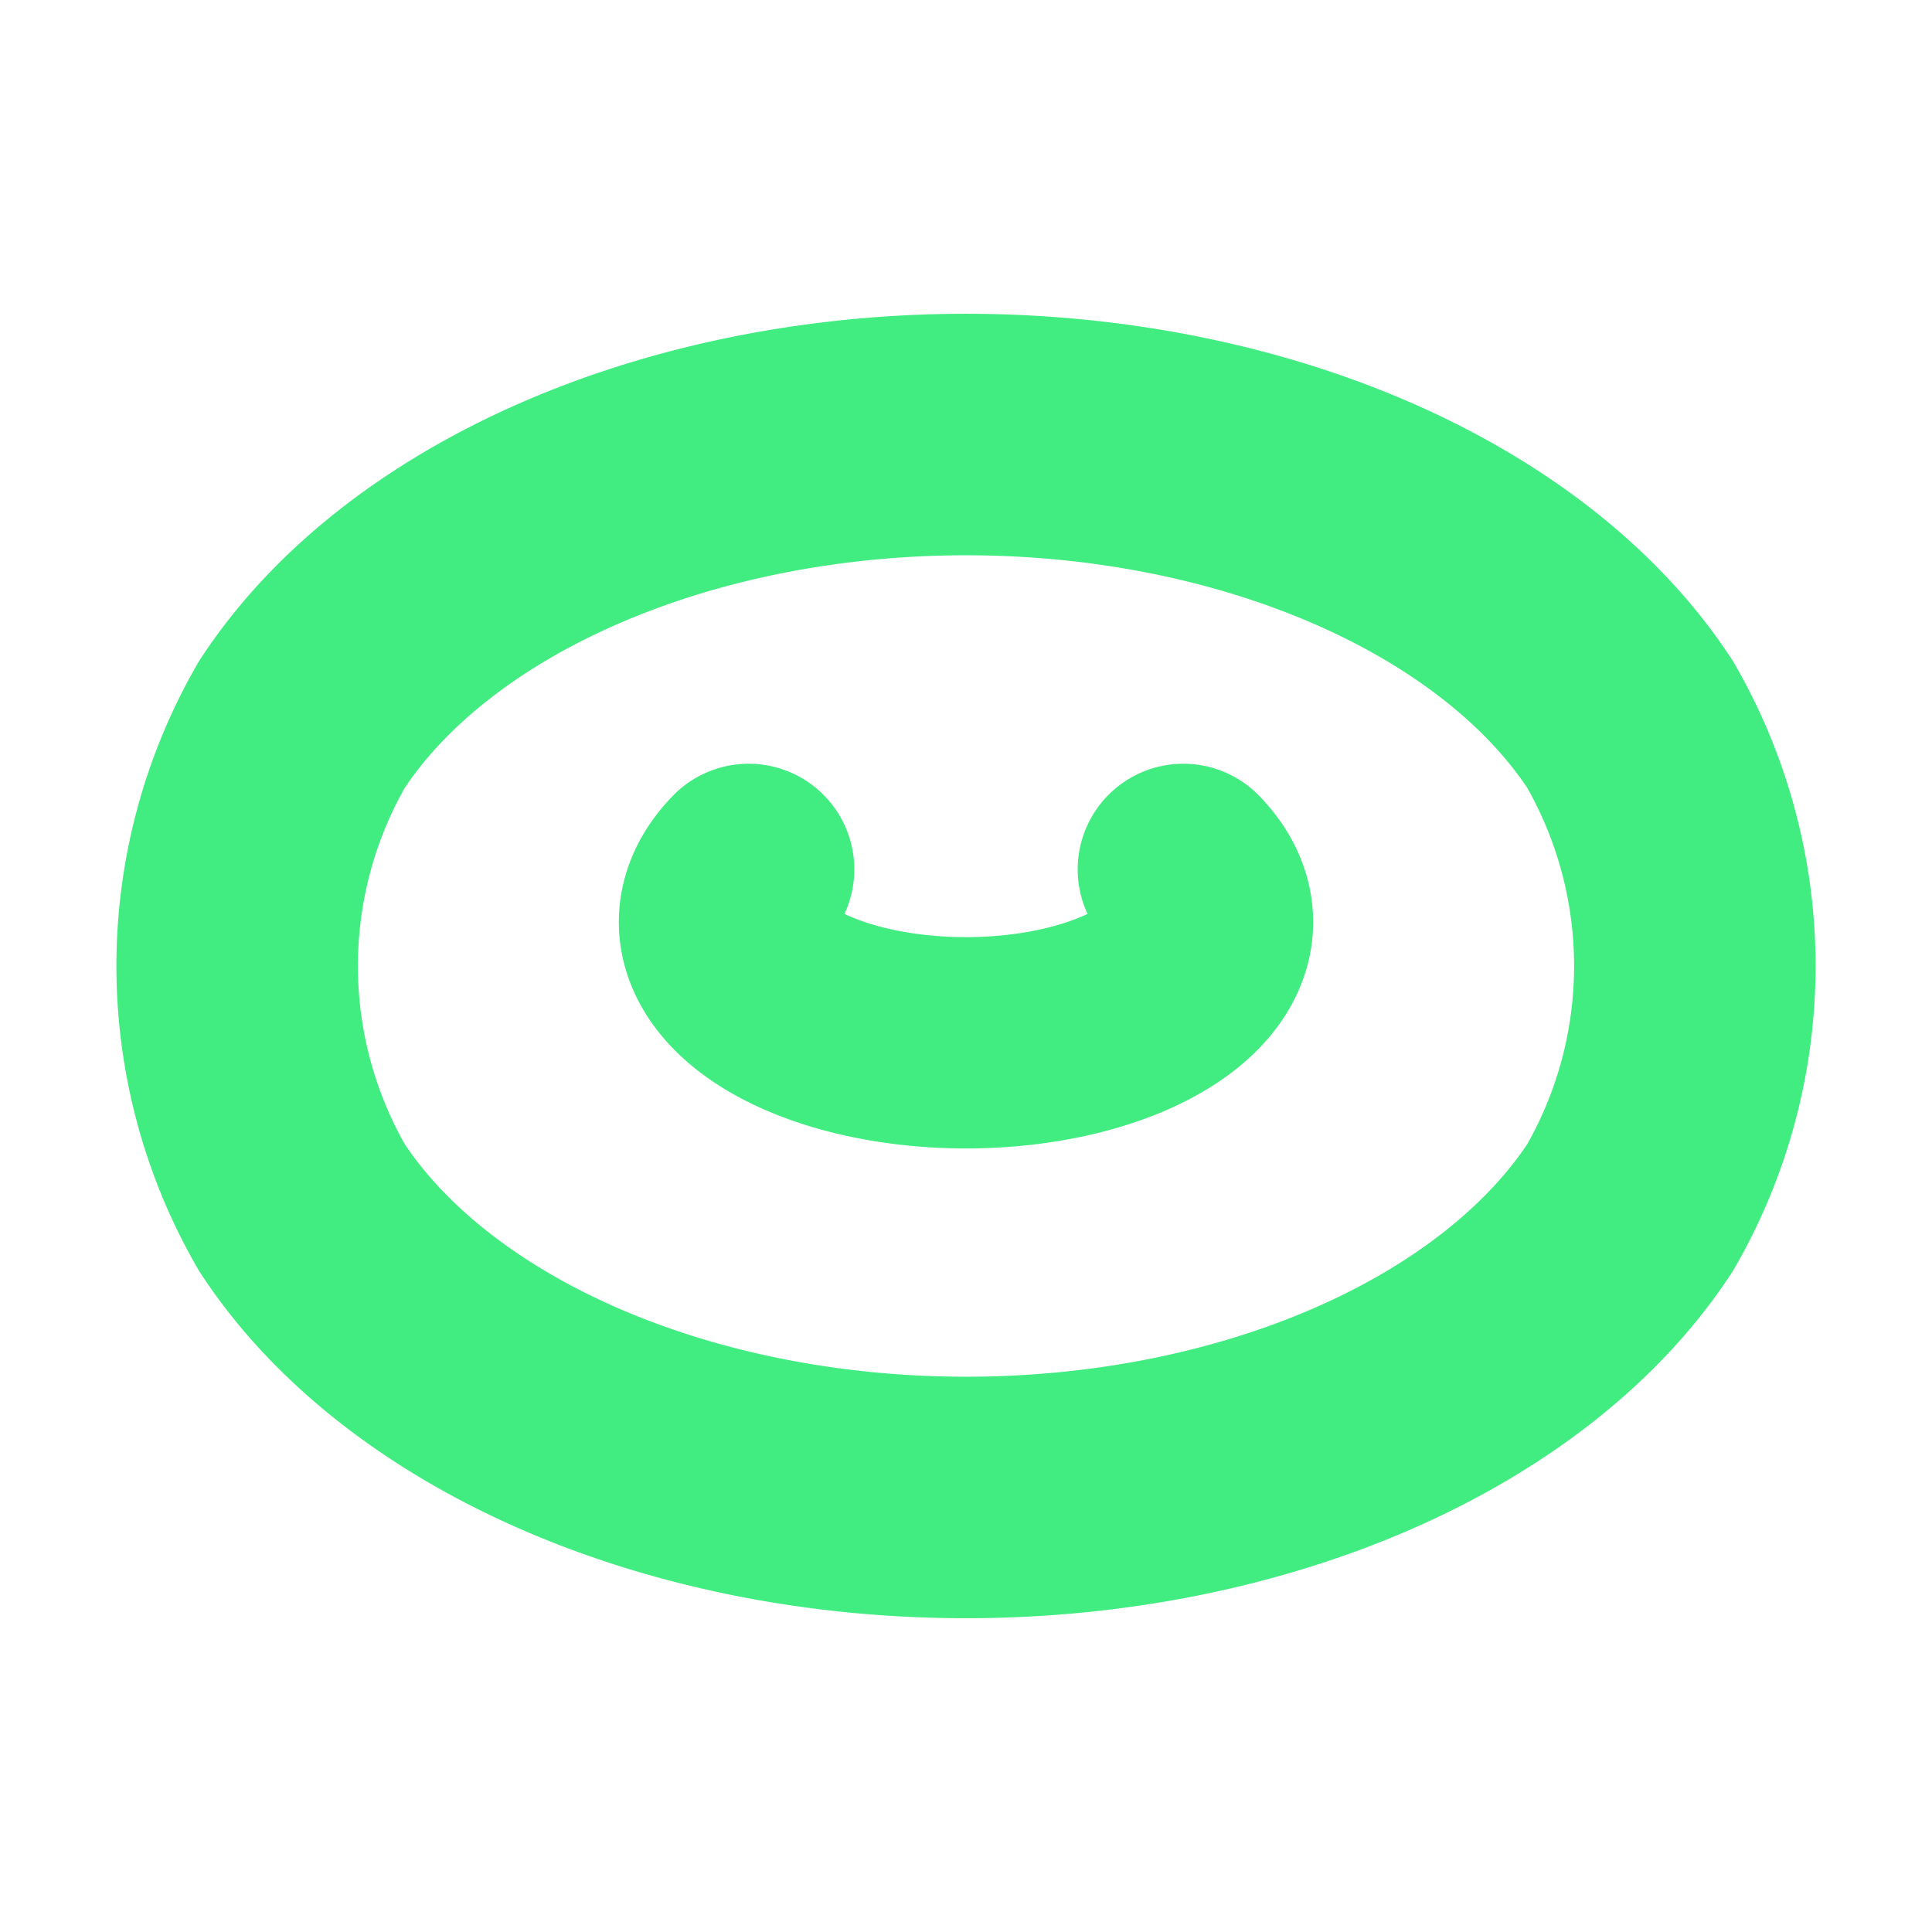 <svg xmlns="http://www.w3.org/2000/svg" width="16" height="16"><g fill="none" stroke="#41ec80"><path stroke-width="2" d="M2.5 10a6 4 0 0 0 11 0 4 4 0 0 0 0-4 6 4 0 0 0-11 0 4 4 0 0 0 0 4z"/><path stroke-linecap="round" stroke-width="1.75" d="M6.2 7.2a2 1 0 1 0 3.6 0"/></g></svg>